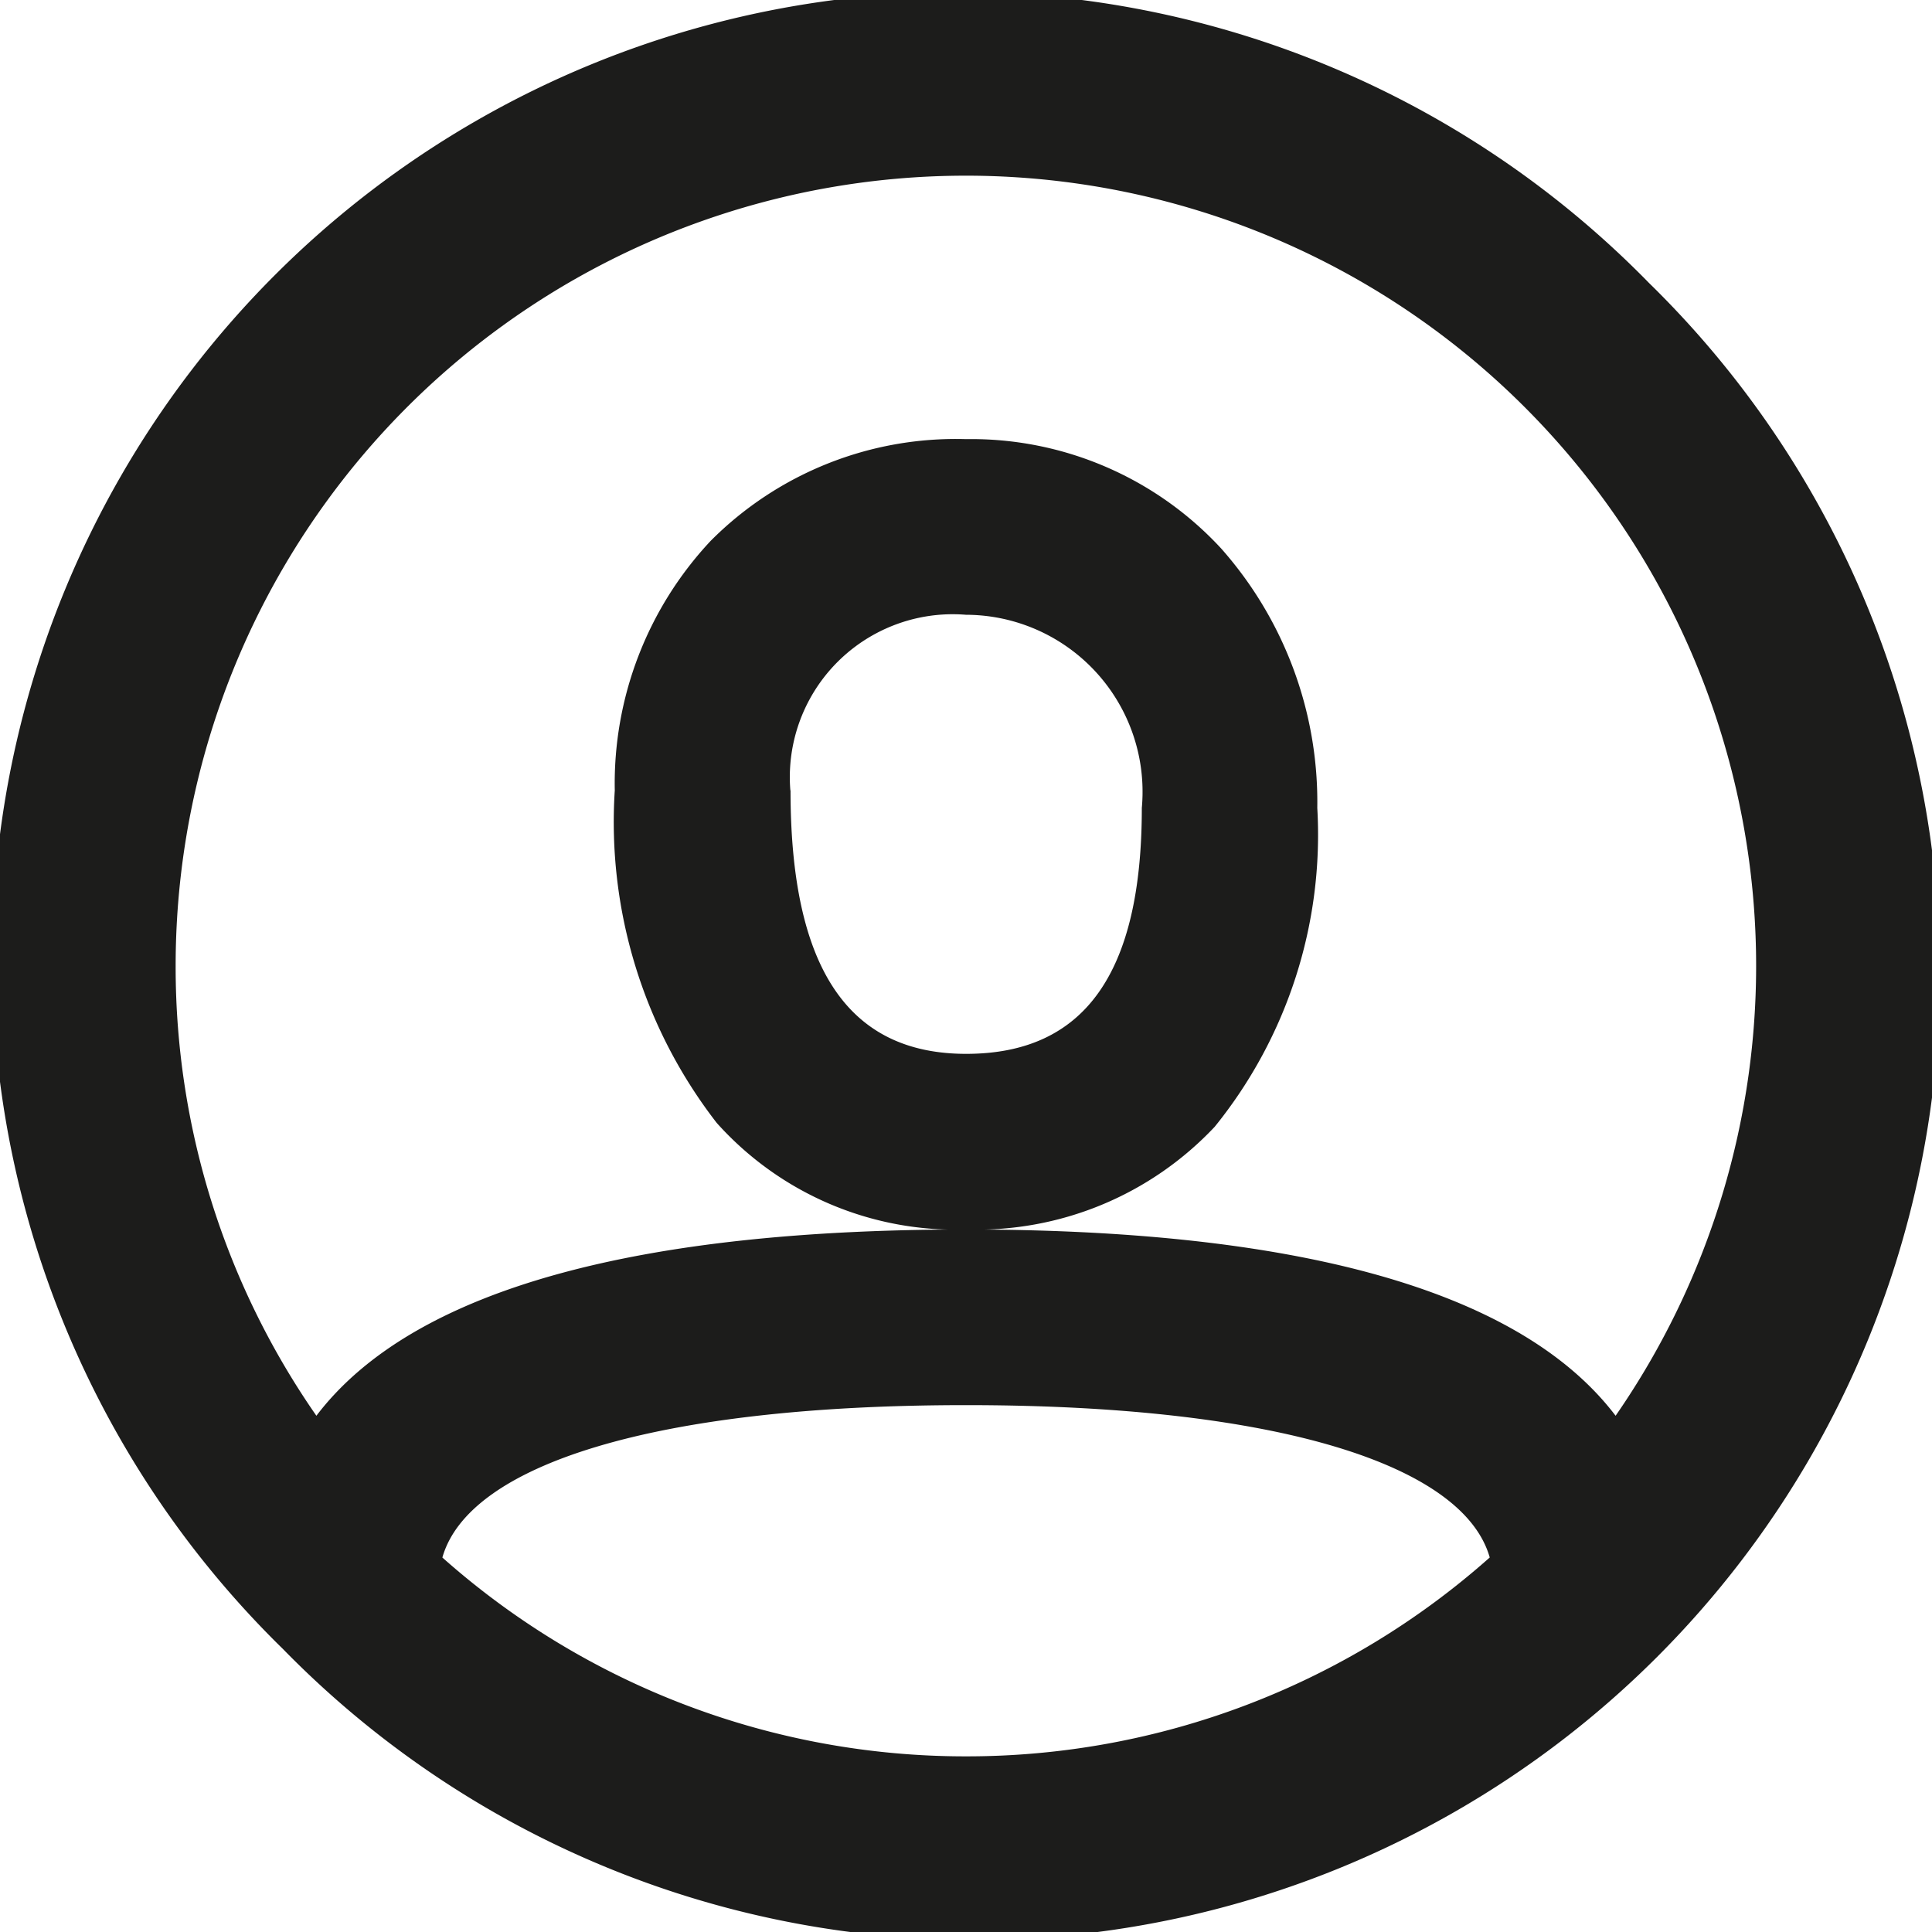 <svg xmlns="http://www.w3.org/2000/svg" width="34" height="34" viewBox="0 0 34 34">
  <path id="icon" d="M4.98,29.02A17,17,0,1,1,29.02,4.98,17,17,0,1,1,4.98,29.02ZM17,30.909a13.853,13.853,0,0,0,9.217-3.5c-.46-1.622-3.709-2.681-9.217-2.681S8.244,25.787,7.785,27.41A13.853,13.853,0,0,0,17,30.909ZM3.091,17a13.833,13.833,0,0,0,2.477,7.915C7.31,22.622,11.4,21.637,17,21.637s9.69.985,11.432,3.278A13.907,13.907,0,1,0,3.091,17Zm9.521,2.76a8.646,8.646,0,0,1-1.793-5.85,6.244,6.244,0,0,1,1.687-4.391A6.084,6.084,0,0,1,17,7.728a5.986,5.986,0,0,1,4.491,1.925,6.728,6.728,0,0,1,1.691,4.565,8.168,8.168,0,0,1-1.805,5.611A5.75,5.75,0,0,1,17,21.637,5.641,5.641,0,0,1,12.612,19.76Zm1.3-5.85c0,3.12,1.011,4.636,3.091,4.636s3.091-1.416,3.091-4.327A3.115,3.115,0,0,0,17,10.819,2.867,2.867,0,0,0,13.909,13.909Z" fill="#1c1c1b"/>
</svg>

